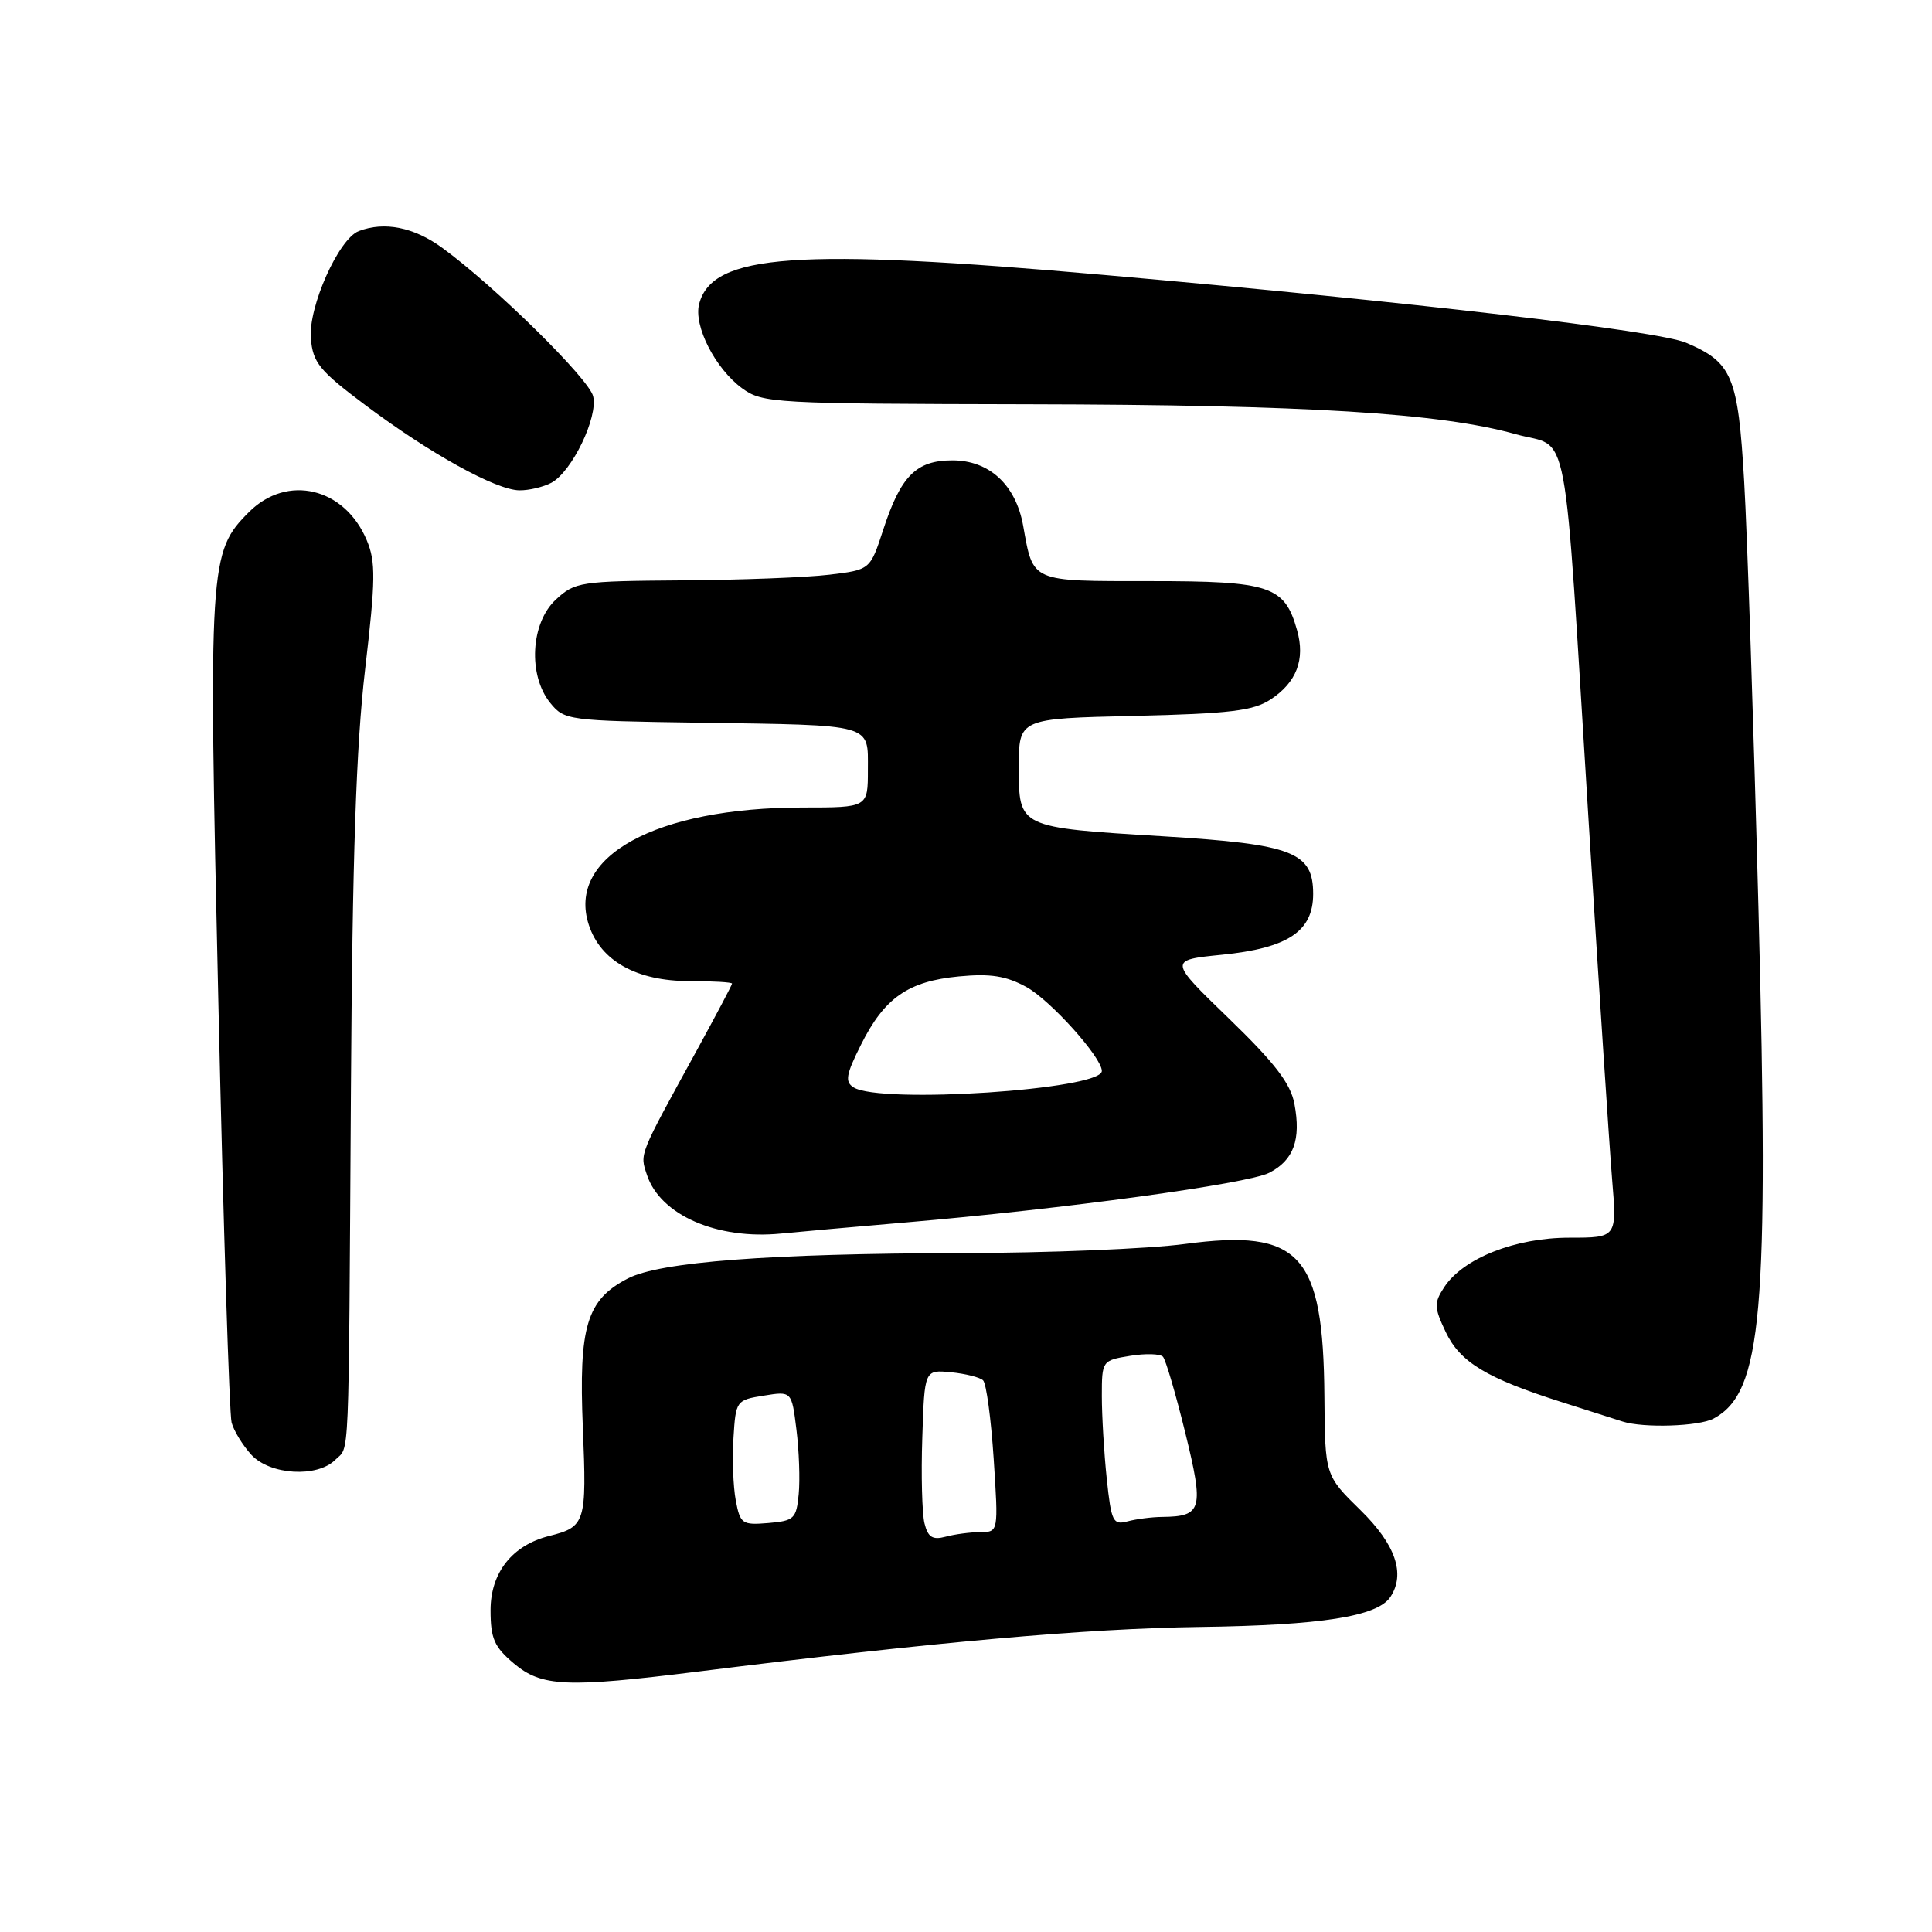<?xml version="1.0" encoding="UTF-8" standalone="no"?>
<!DOCTYPE svg PUBLIC "-//W3C//DTD SVG 1.1//EN" "http://www.w3.org/Graphics/SVG/1.1/DTD/svg11.dtd" >
<svg xmlns="http://www.w3.org/2000/svg" xmlns:xlink="http://www.w3.org/1999/xlink" version="1.1" viewBox="0 0 256 256">
 <g >
 <path fill="currentColor"
d=" M 92.50 221.49 C 123.91 217.57 143.88 215.79 159.00 215.58 C 175.09 215.36 182.52 214.19 184.23 211.61 C 186.26 208.55 184.93 204.67 180.29 200.12 C 175.57 195.50 175.57 195.50 175.49 185.00 C 175.34 166.14 172.28 162.80 157.03 164.83 C 152.21 165.48 138.87 166.02 127.39 166.04 C 101.94 166.10 87.46 167.20 83.20 169.40 C 77.73 172.22 76.67 175.73 77.23 189.20 C 77.75 201.78 77.58 202.31 72.78 203.52 C 67.87 204.75 65.00 208.38 65.00 213.36 C 65.00 217.11 65.49 218.23 68.08 220.41 C 71.77 223.52 75.06 223.66 92.50 221.49 Z  M 44.43 193.43 C 46.34 191.52 46.18 195.31 46.50 144.50 C 46.69 113.69 47.19 98.83 48.38 88.70 C 49.77 76.82 49.80 74.45 48.60 71.59 C 45.68 64.61 38.07 62.78 33.00 67.84 C 27.70 73.15 27.61 74.55 28.94 133.00 C 29.60 162.43 30.39 187.40 30.69 188.50 C 30.99 189.60 32.16 191.51 33.29 192.75 C 35.76 195.45 42.03 195.83 44.43 193.43 Z  M 227.06 187.97 C 233.50 184.52 234.42 174.10 233.01 120.50 C 232.37 96.30 231.52 70.78 231.11 63.78 C 230.30 49.84 229.53 48.01 223.40 45.41 C 219.65 43.82 187.23 40.04 146.50 36.45 C 105.53 32.83 94.38 33.62 92.64 40.28 C 91.88 43.17 94.78 48.84 98.32 51.44 C 101.05 53.43 102.42 53.50 136.32 53.57 C 173.21 53.64 190.83 54.73 200.87 57.54 C 208.11 59.58 207.10 54.16 210.51 109.00 C 211.86 130.72 213.26 151.99 213.61 156.25 C 214.26 164.00 214.26 164.00 207.94 164.00 C 200.78 164.00 193.88 166.73 191.37 170.55 C 190.00 172.65 190.02 173.23 191.56 176.49 C 193.47 180.51 196.96 182.62 207.00 185.81 C 210.57 186.95 214.18 188.10 215.00 188.36 C 217.77 189.25 225.11 189.01 227.06 187.97 Z  M 120.00 161.98 C 140.99 160.19 165.35 156.86 168.18 155.40 C 171.42 153.73 172.41 151.01 171.52 146.28 C 171.02 143.58 168.94 140.87 162.85 134.97 C 154.84 127.22 154.84 127.22 161.91 126.51 C 170.67 125.63 174.00 123.41 174.00 118.45 C 174.00 112.91 171.30 111.86 154.21 110.82 C 134.86 109.64 135.00 109.70 135.00 101.63 C 135.00 95.21 135.00 95.21 150.29 94.86 C 162.96 94.56 166.06 94.19 168.35 92.69 C 171.80 90.43 172.97 87.39 171.87 83.51 C 170.22 77.63 168.33 77.00 152.42 77.00 C 136.45 77.00 136.93 77.21 135.57 69.64 C 134.59 64.23 131.08 61.00 126.20 61.00 C 121.40 61.00 119.35 63.06 117.02 70.23 C 115.30 75.50 115.30 75.50 109.90 76.15 C 106.93 76.51 98.15 76.85 90.40 76.90 C 76.88 77.00 76.18 77.10 73.65 79.45 C 70.31 82.54 69.94 89.47 72.91 93.14 C 74.77 95.44 75.27 95.51 92.66 95.76 C 115.95 96.11 115.00 95.84 115.00 102.02 C 115.00 107.00 115.00 107.00 106.39 107.00 C 86.87 107.00 75.03 113.51 78.03 122.58 C 79.60 127.35 84.37 130.00 91.37 130.00 C 94.47 130.00 97.00 130.15 97.00 130.33 C 97.00 130.51 94.92 134.44 92.38 139.08 C 84.56 153.33 84.77 152.80 85.73 155.70 C 87.50 161.01 95.02 164.29 103.50 163.45 C 105.70 163.23 113.12 162.57 120.00 161.98 Z  M 73.06 63.97 C 75.79 62.50 79.28 55.26 78.59 52.49 C 78.00 50.15 65.53 37.89 58.60 32.84 C 54.84 30.10 50.94 29.32 47.54 30.62 C 44.87 31.65 40.85 40.66 41.19 44.83 C 41.46 48.07 42.31 49.11 48.45 53.71 C 56.96 60.09 65.72 64.94 68.82 64.97 C 70.09 64.99 72.00 64.53 73.06 63.97 Z  M 122.50 201.85 C 122.18 200.56 122.04 195.45 122.21 190.50 C 122.50 181.50 122.50 181.50 126.00 181.83 C 127.92 182.02 129.84 182.50 130.26 182.90 C 130.69 183.30 131.32 187.99 131.67 193.31 C 132.30 203.00 132.30 203.00 129.90 203.01 C 128.58 203.02 126.51 203.29 125.30 203.62 C 123.57 204.08 122.96 203.70 122.50 201.85 Z  M 97.49 198.80 C 97.15 196.98 97.01 193.25 97.19 190.51 C 97.49 185.61 97.56 185.51 101.20 184.93 C 104.90 184.33 104.90 184.33 105.53 189.42 C 105.88 192.21 106.02 196.07 105.83 198.00 C 105.52 201.24 105.23 201.52 101.81 201.81 C 98.33 202.10 98.08 201.92 97.49 198.80 Z  M 146.65 195.93 C 146.29 192.51 146.00 187.58 146.00 184.98 C 146.00 180.31 146.04 180.26 149.73 179.66 C 151.78 179.32 153.75 179.38 154.10 179.78 C 154.46 180.17 155.79 184.70 157.05 189.83 C 159.55 200.01 159.30 200.94 154.00 201.00 C 152.62 201.01 150.56 201.28 149.40 201.59 C 147.48 202.11 147.25 201.63 146.65 195.93 Z  M 113.10 144.08 C 111.93 143.34 112.10 142.38 114.10 138.40 C 117.20 132.20 120.35 130.02 127.06 129.38 C 131.25 128.98 133.30 129.31 136.00 130.78 C 139.19 132.54 146.00 140.11 146.00 141.91 C 146.00 144.38 116.64 146.32 113.10 144.08 Z "/>
</g>
</svg>